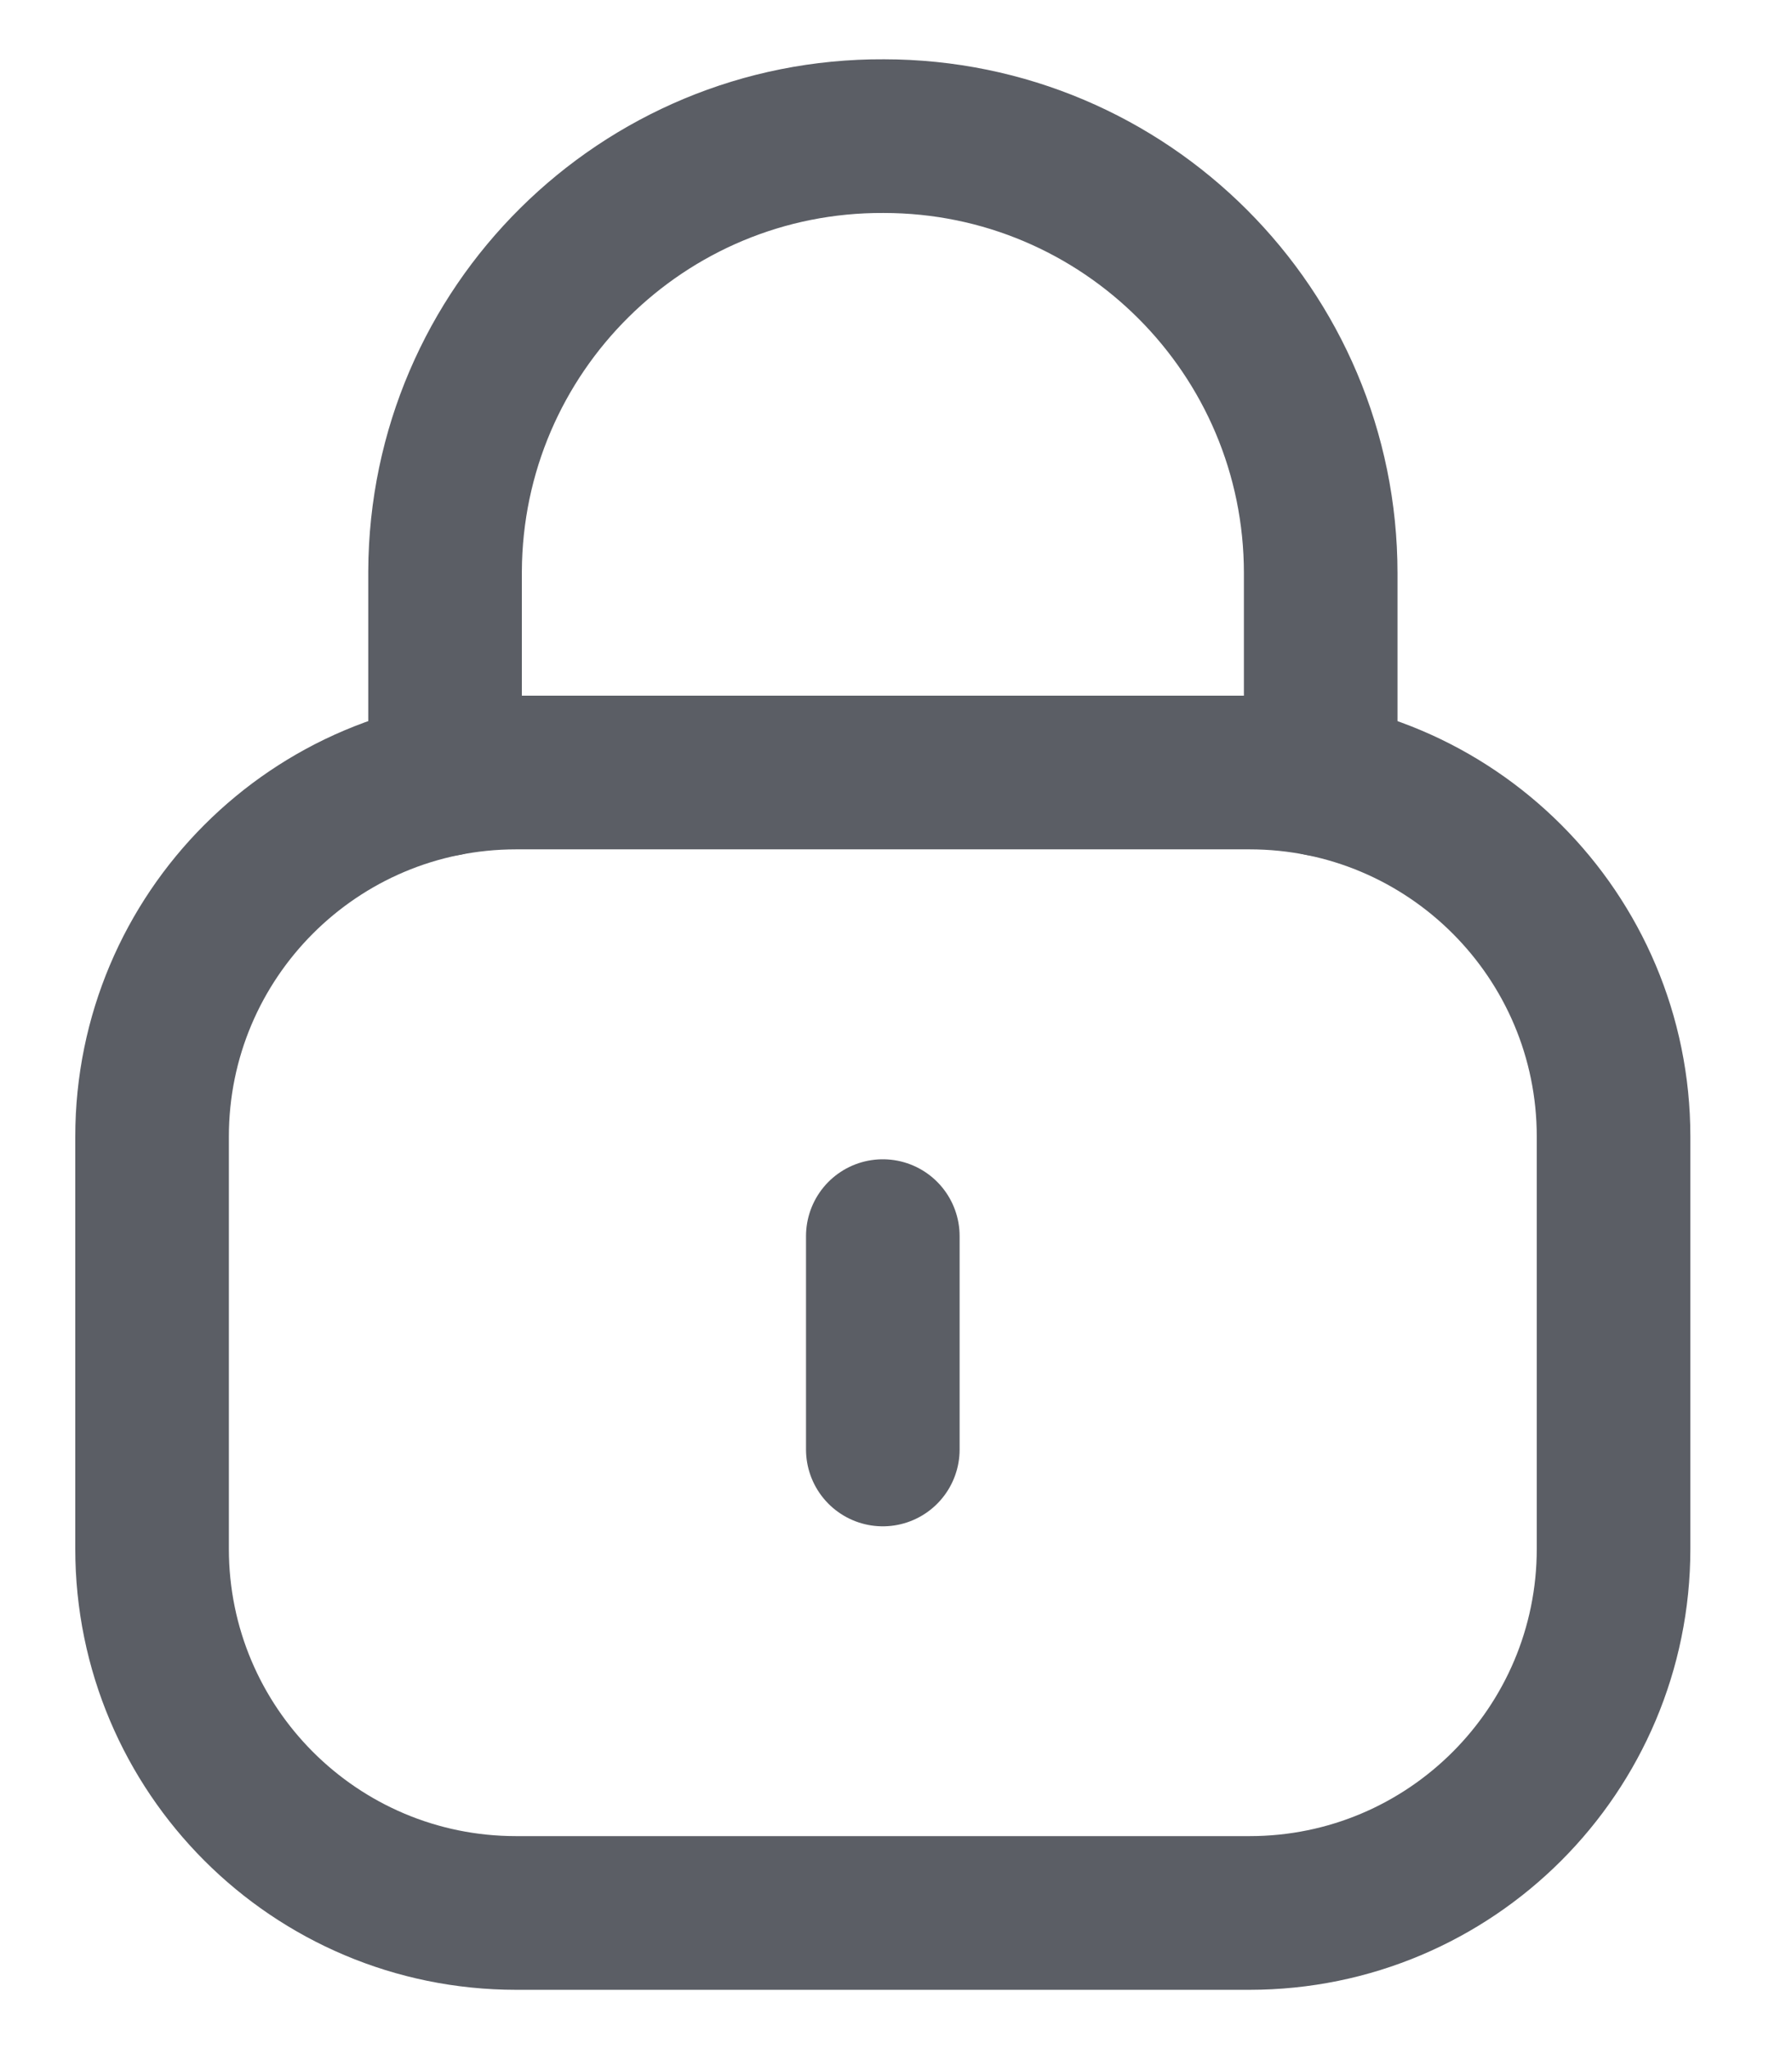 <svg width="14" height="16" viewBox="0 0 14 16" fill="none" xmlns="http://www.w3.org/2000/svg">
<path d="M10.318 6.086V4.476C10.318 2.591 8.789 1.063 6.904 1.063C5.02 1.054 3.485 2.575 3.477 4.461V4.476V6.086" stroke="#5B5E65" stroke-width="1.2" stroke-linecap="round" stroke-linejoin="round"/>
<path fill-rule="evenodd" clip-rule="evenodd" d="M9.762 14.937H4.032C2.461 14.937 1.188 13.664 1.188 12.093V8.876C1.188 7.305 2.461 6.032 4.032 6.032H9.762C11.333 6.032 12.606 7.305 12.606 8.876V12.093C12.606 13.664 11.333 14.937 9.762 14.937Z" stroke="#5B5E65" stroke-width="1.2" stroke-linecap="round" stroke-linejoin="round"/>
<path d="M6.897 9.652V11.318" stroke="#5B5E65" stroke-width="1.2" stroke-linecap="round" stroke-linejoin="round"/>
</svg>
